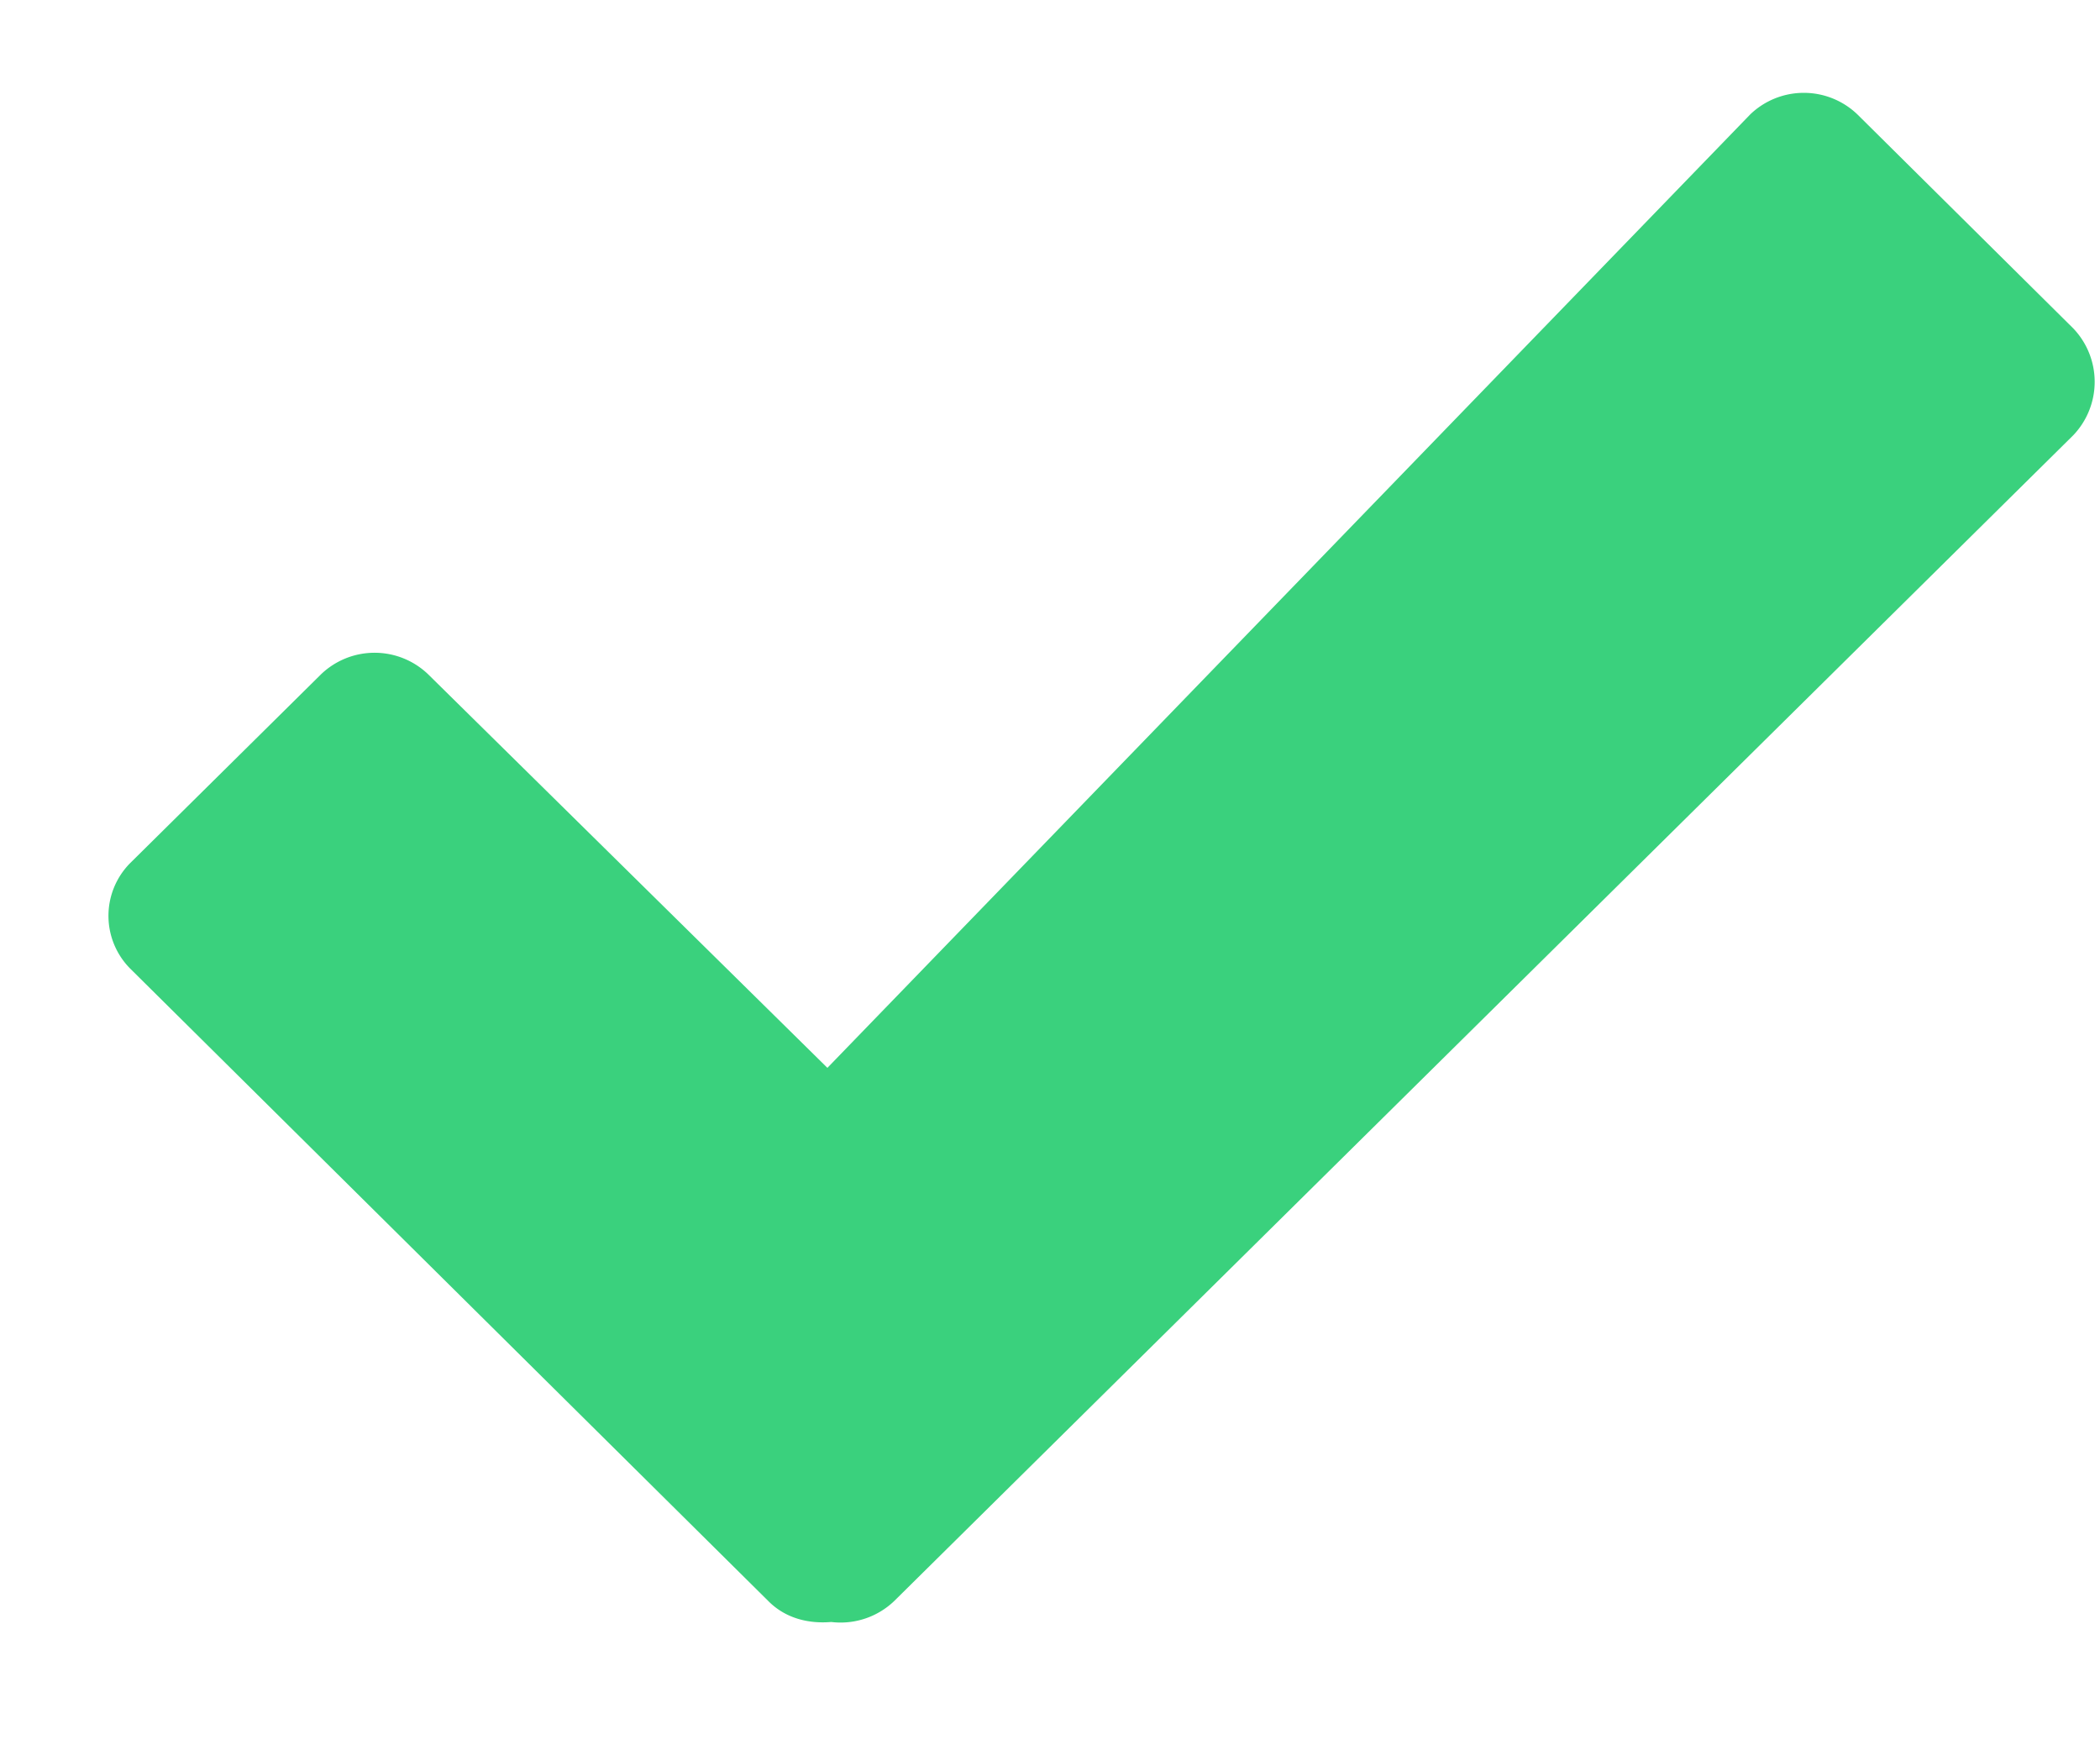 <svg xmlns="http://www.w3.org/2000/svg" xmlns:xlink="http://www.w3.org/1999/xlink" width="12" height="10" viewBox="0 0 12 10"><defs><path id="8v3ia" d="M1087.847 422.876l-1.234-1.223a.442.442 0 0 0-.611 0l-5.274 5.448-2.282-2.249a.442.442 0 0 0-.611 0l-1.092 1.08a.428.428 0 0 0 0 .601l3.647 3.614c.098.099.229.131.36.12a.443.443 0 0 0 .36-.12l6.737-6.66a.442.442 0 0 0 0-.611z"/></defs><g><g transform="translate(-1076 -421)"><g><use fill="#3ad17d" xlink:href="#8v3ia"/></g></g></g></svg>